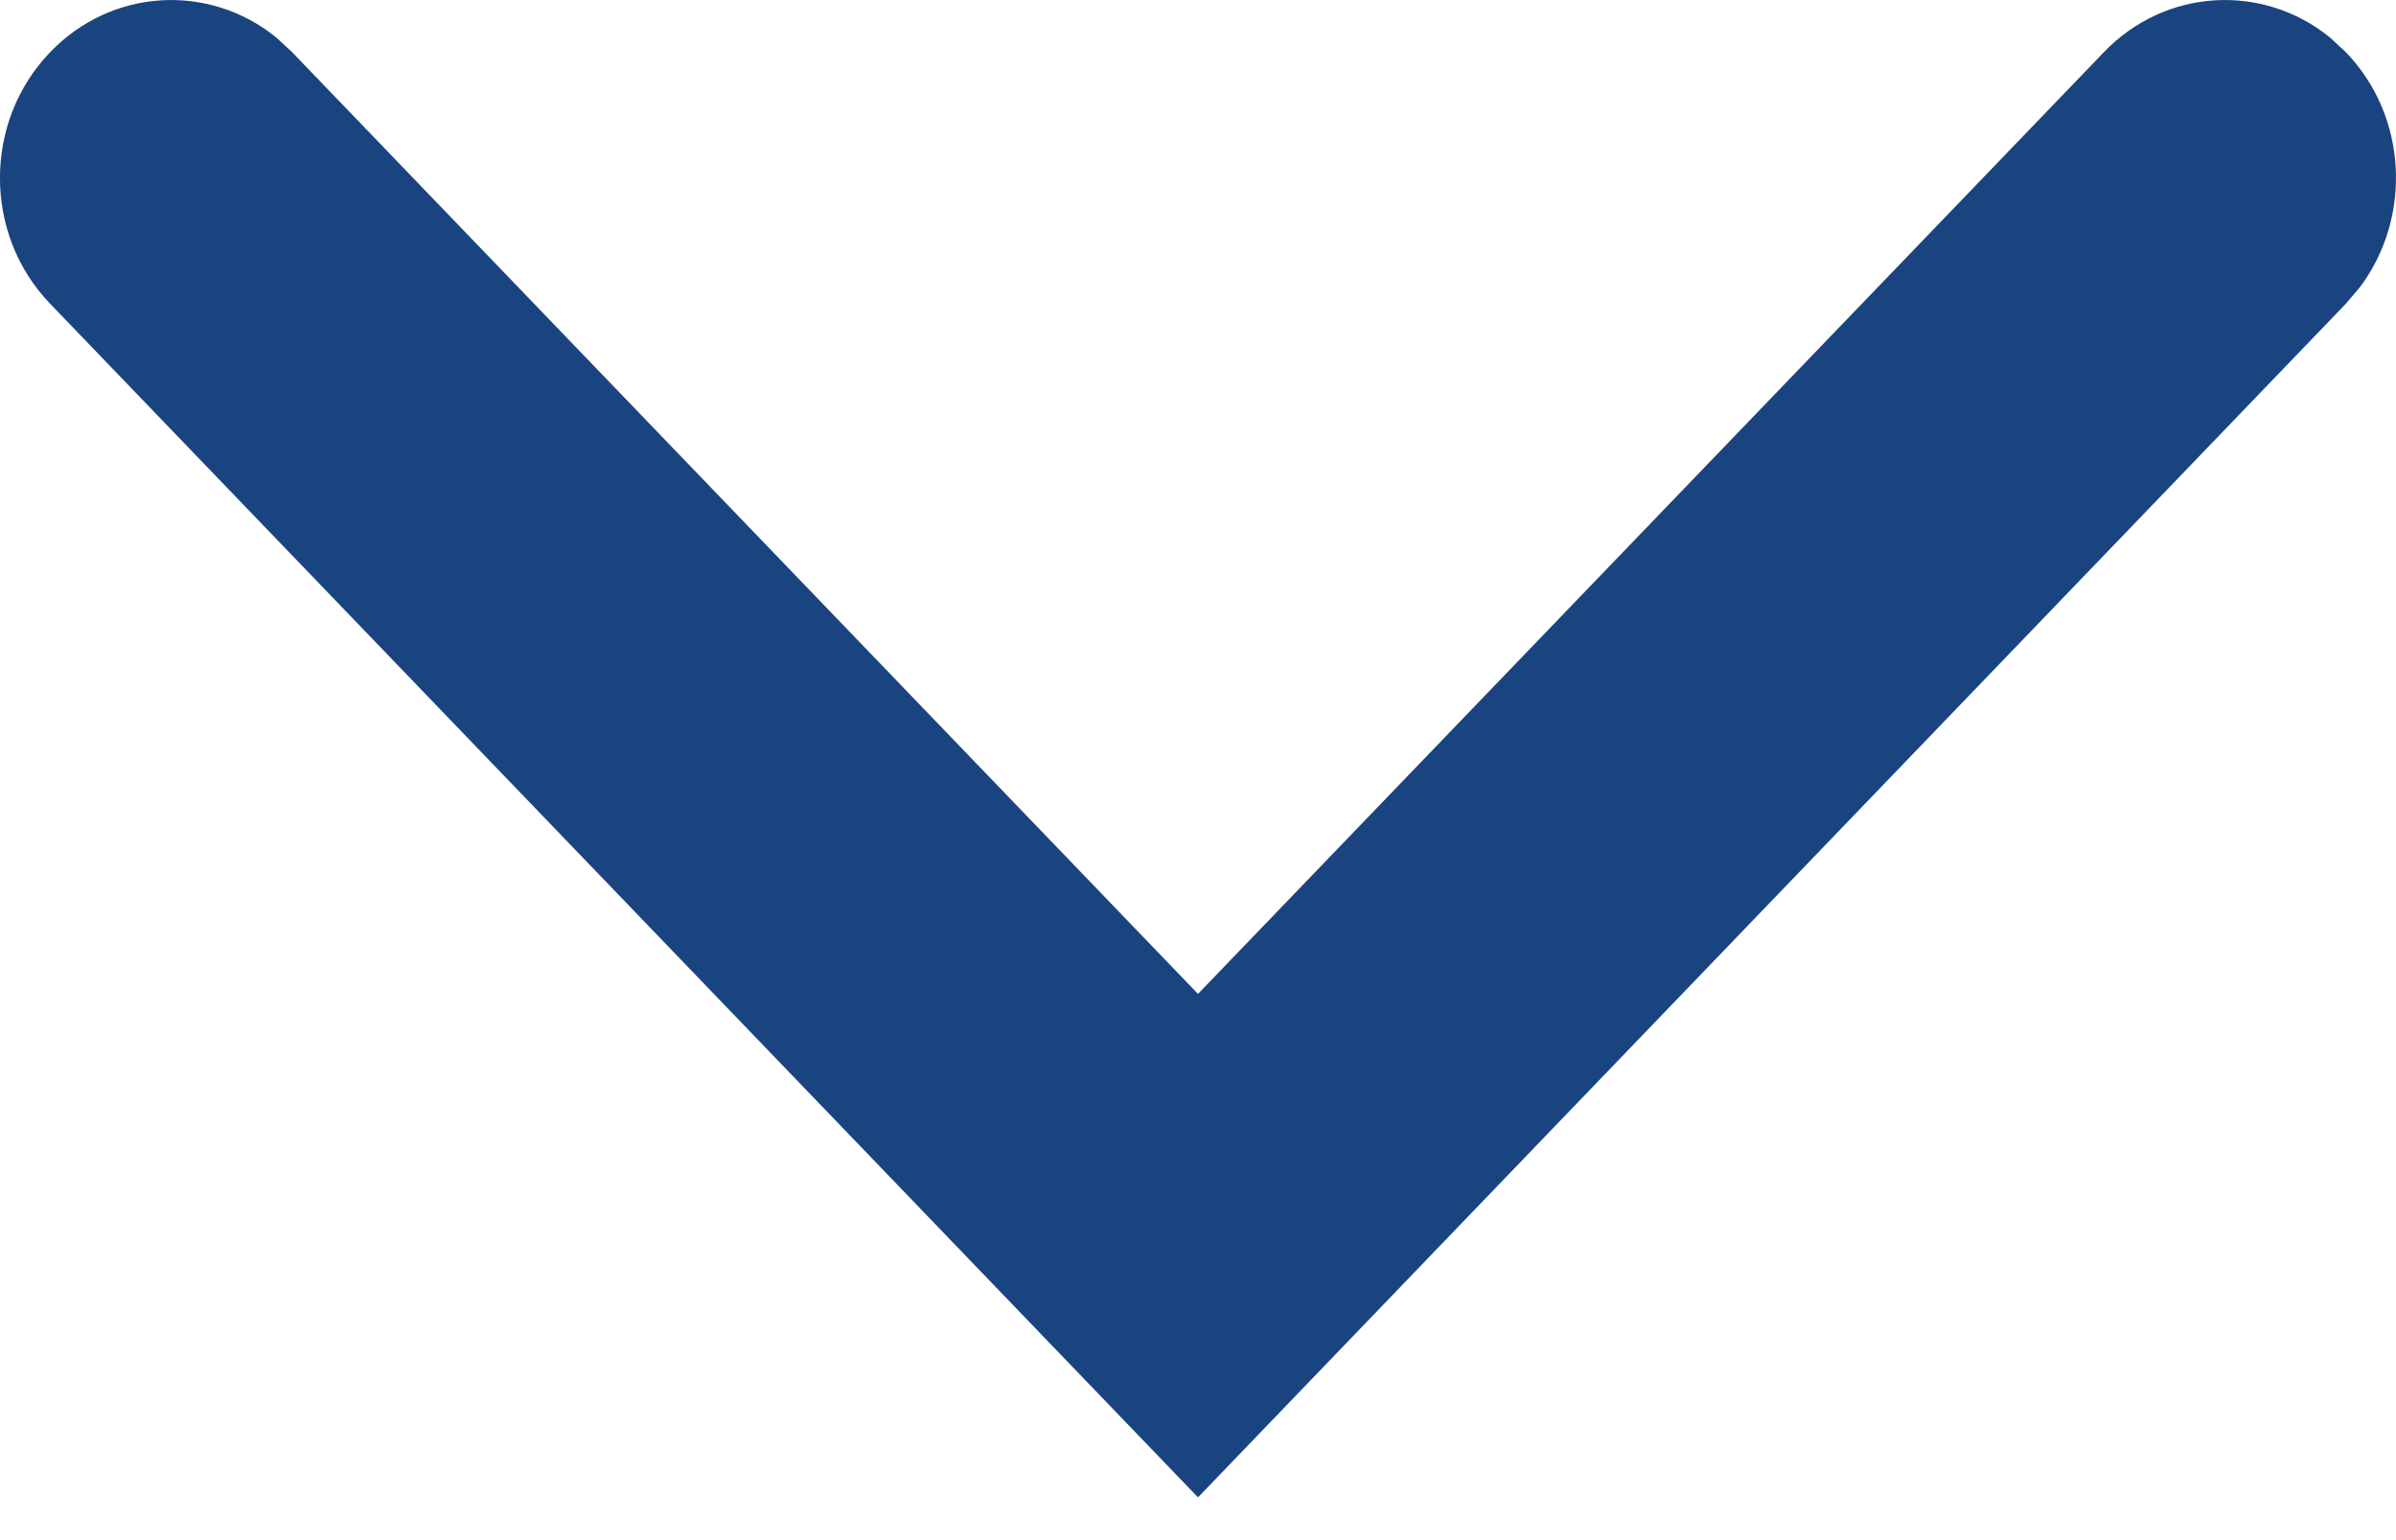 <?xml version="1.0" encoding="UTF-8"?>
<svg width="14px" height="9px" viewBox="0 0 14 9" version="1.1" xmlns="http://www.w3.org/2000/svg" xmlns:xlink="http://www.w3.org/1999/xlink">
    <title>Path 3 Copy 12</title>
    <g id="Page-1" stroke="none" stroke-width="1" fill="none" fill-rule="evenodd">
        <g id="Projects-Landing" transform="translate(-200, -642)" fill="#1A4480" fill-rule="nonzero">
            <g id="Group-4" transform="translate(32, 634)">
                <path d="M168.293,8.305 C168.653,7.93 169.221,7.901 169.613,8.218 L169.707,8.305 L175,13.808 L180.293,8.305 C180.653,7.93 181.221,7.901 181.613,8.218 L181.707,8.305 C182.068,8.679 182.095,9.269 181.79,9.677 L181.707,9.775 L175,16.75 L168.293,9.775 C167.902,9.369 167.902,8.711 168.293,8.305 Z" id="Path-3-Copy-12"></path>
            </g>
        </g>
    </g>
</svg>